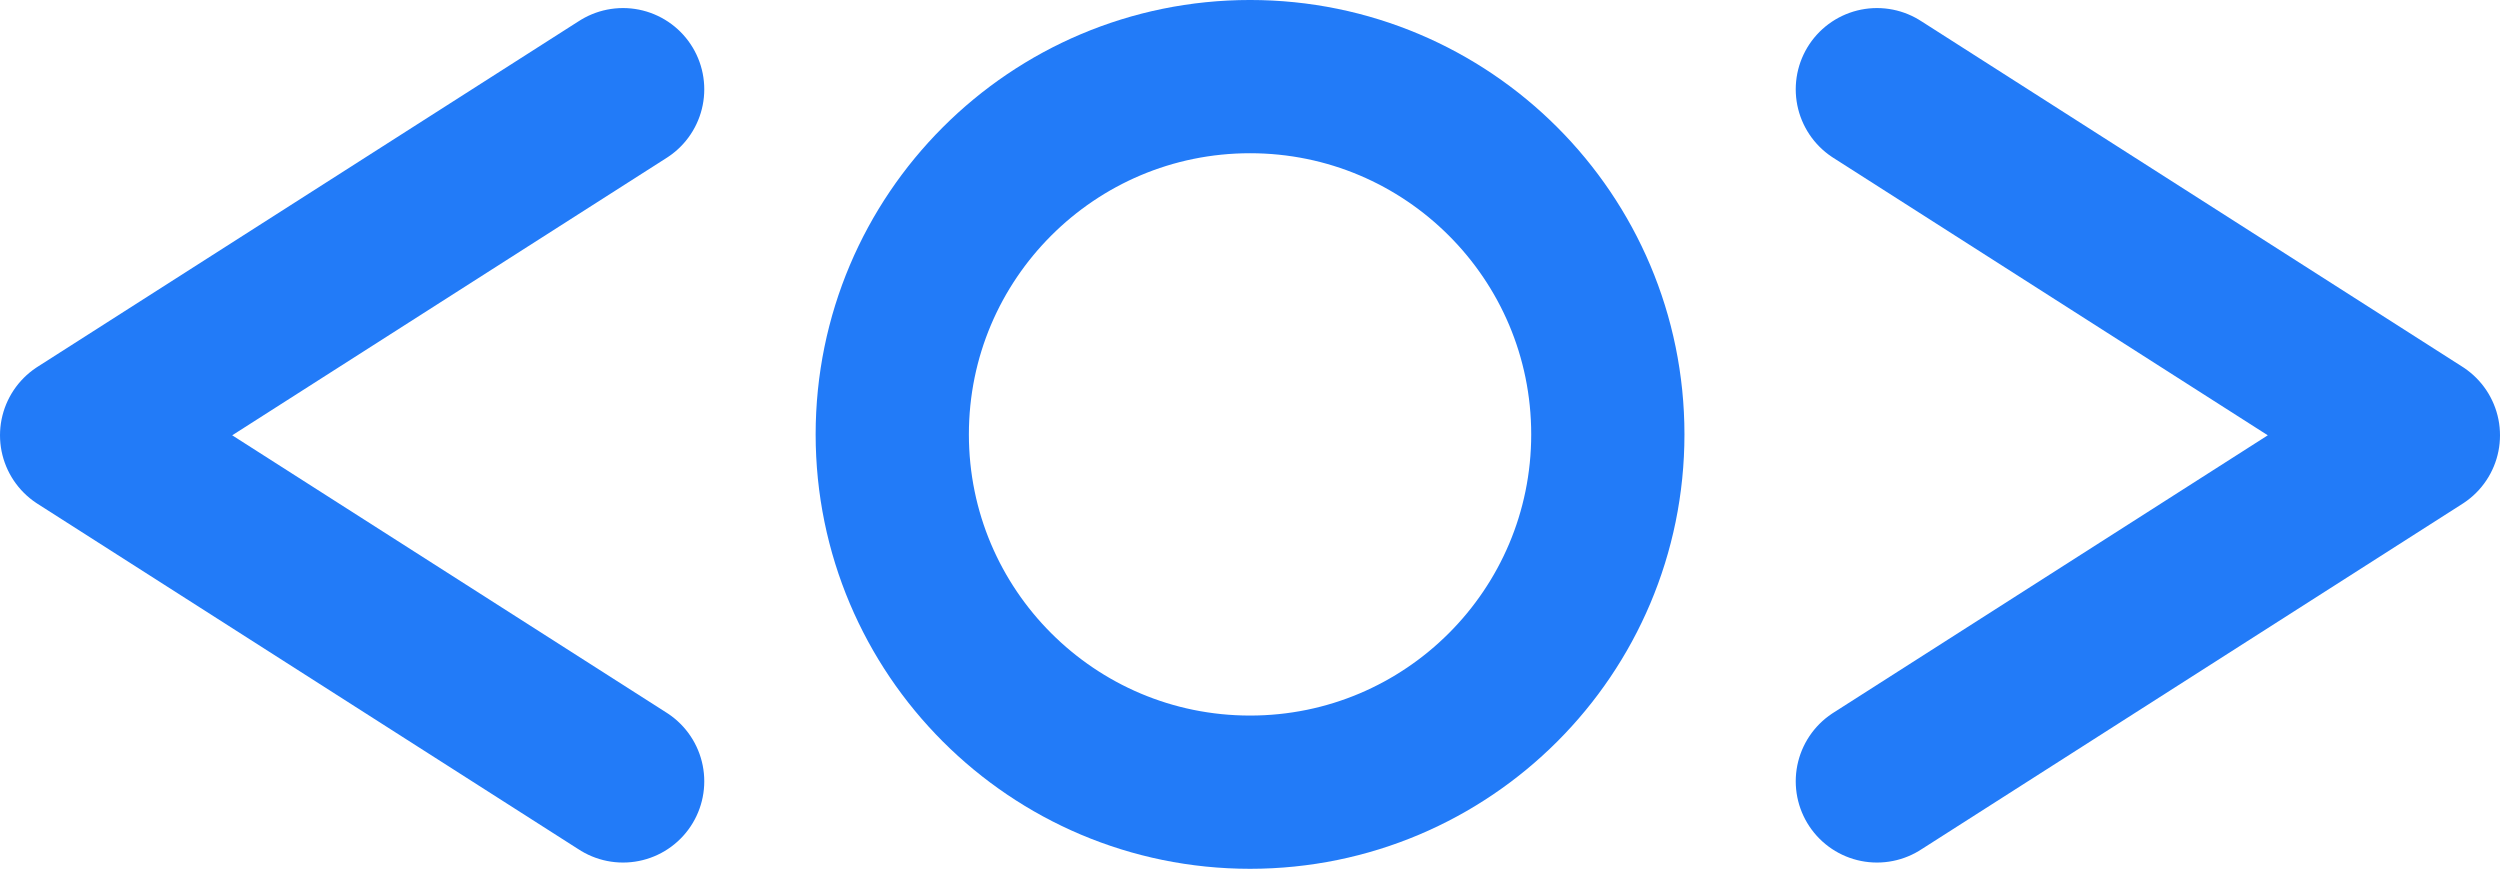 <?xml version="1.0" encoding="UTF-8"?><svg id="a" xmlns="http://www.w3.org/2000/svg" viewBox="0 0 1076.9 374.25"><polyline points="808.53 336.55 1041.9 187.51 808.53 38.47" style="fill:none; stroke:#227bf8; stroke-linecap:round; stroke-linejoin:round; stroke-width:70px;"/><polyline points="268.37 38.47 35 187.51 268.37 336.55" style="fill:none; stroke:#227bf8; stroke-linecap:round; stroke-linejoin:round; stroke-width:70px;"/><circle cx="538.47" cy="187.12" r="154.12" style="fill:none; stroke:#227bf8; stroke-linecap:round; stroke-linejoin:round; stroke-width:66.01px;"/></svg>